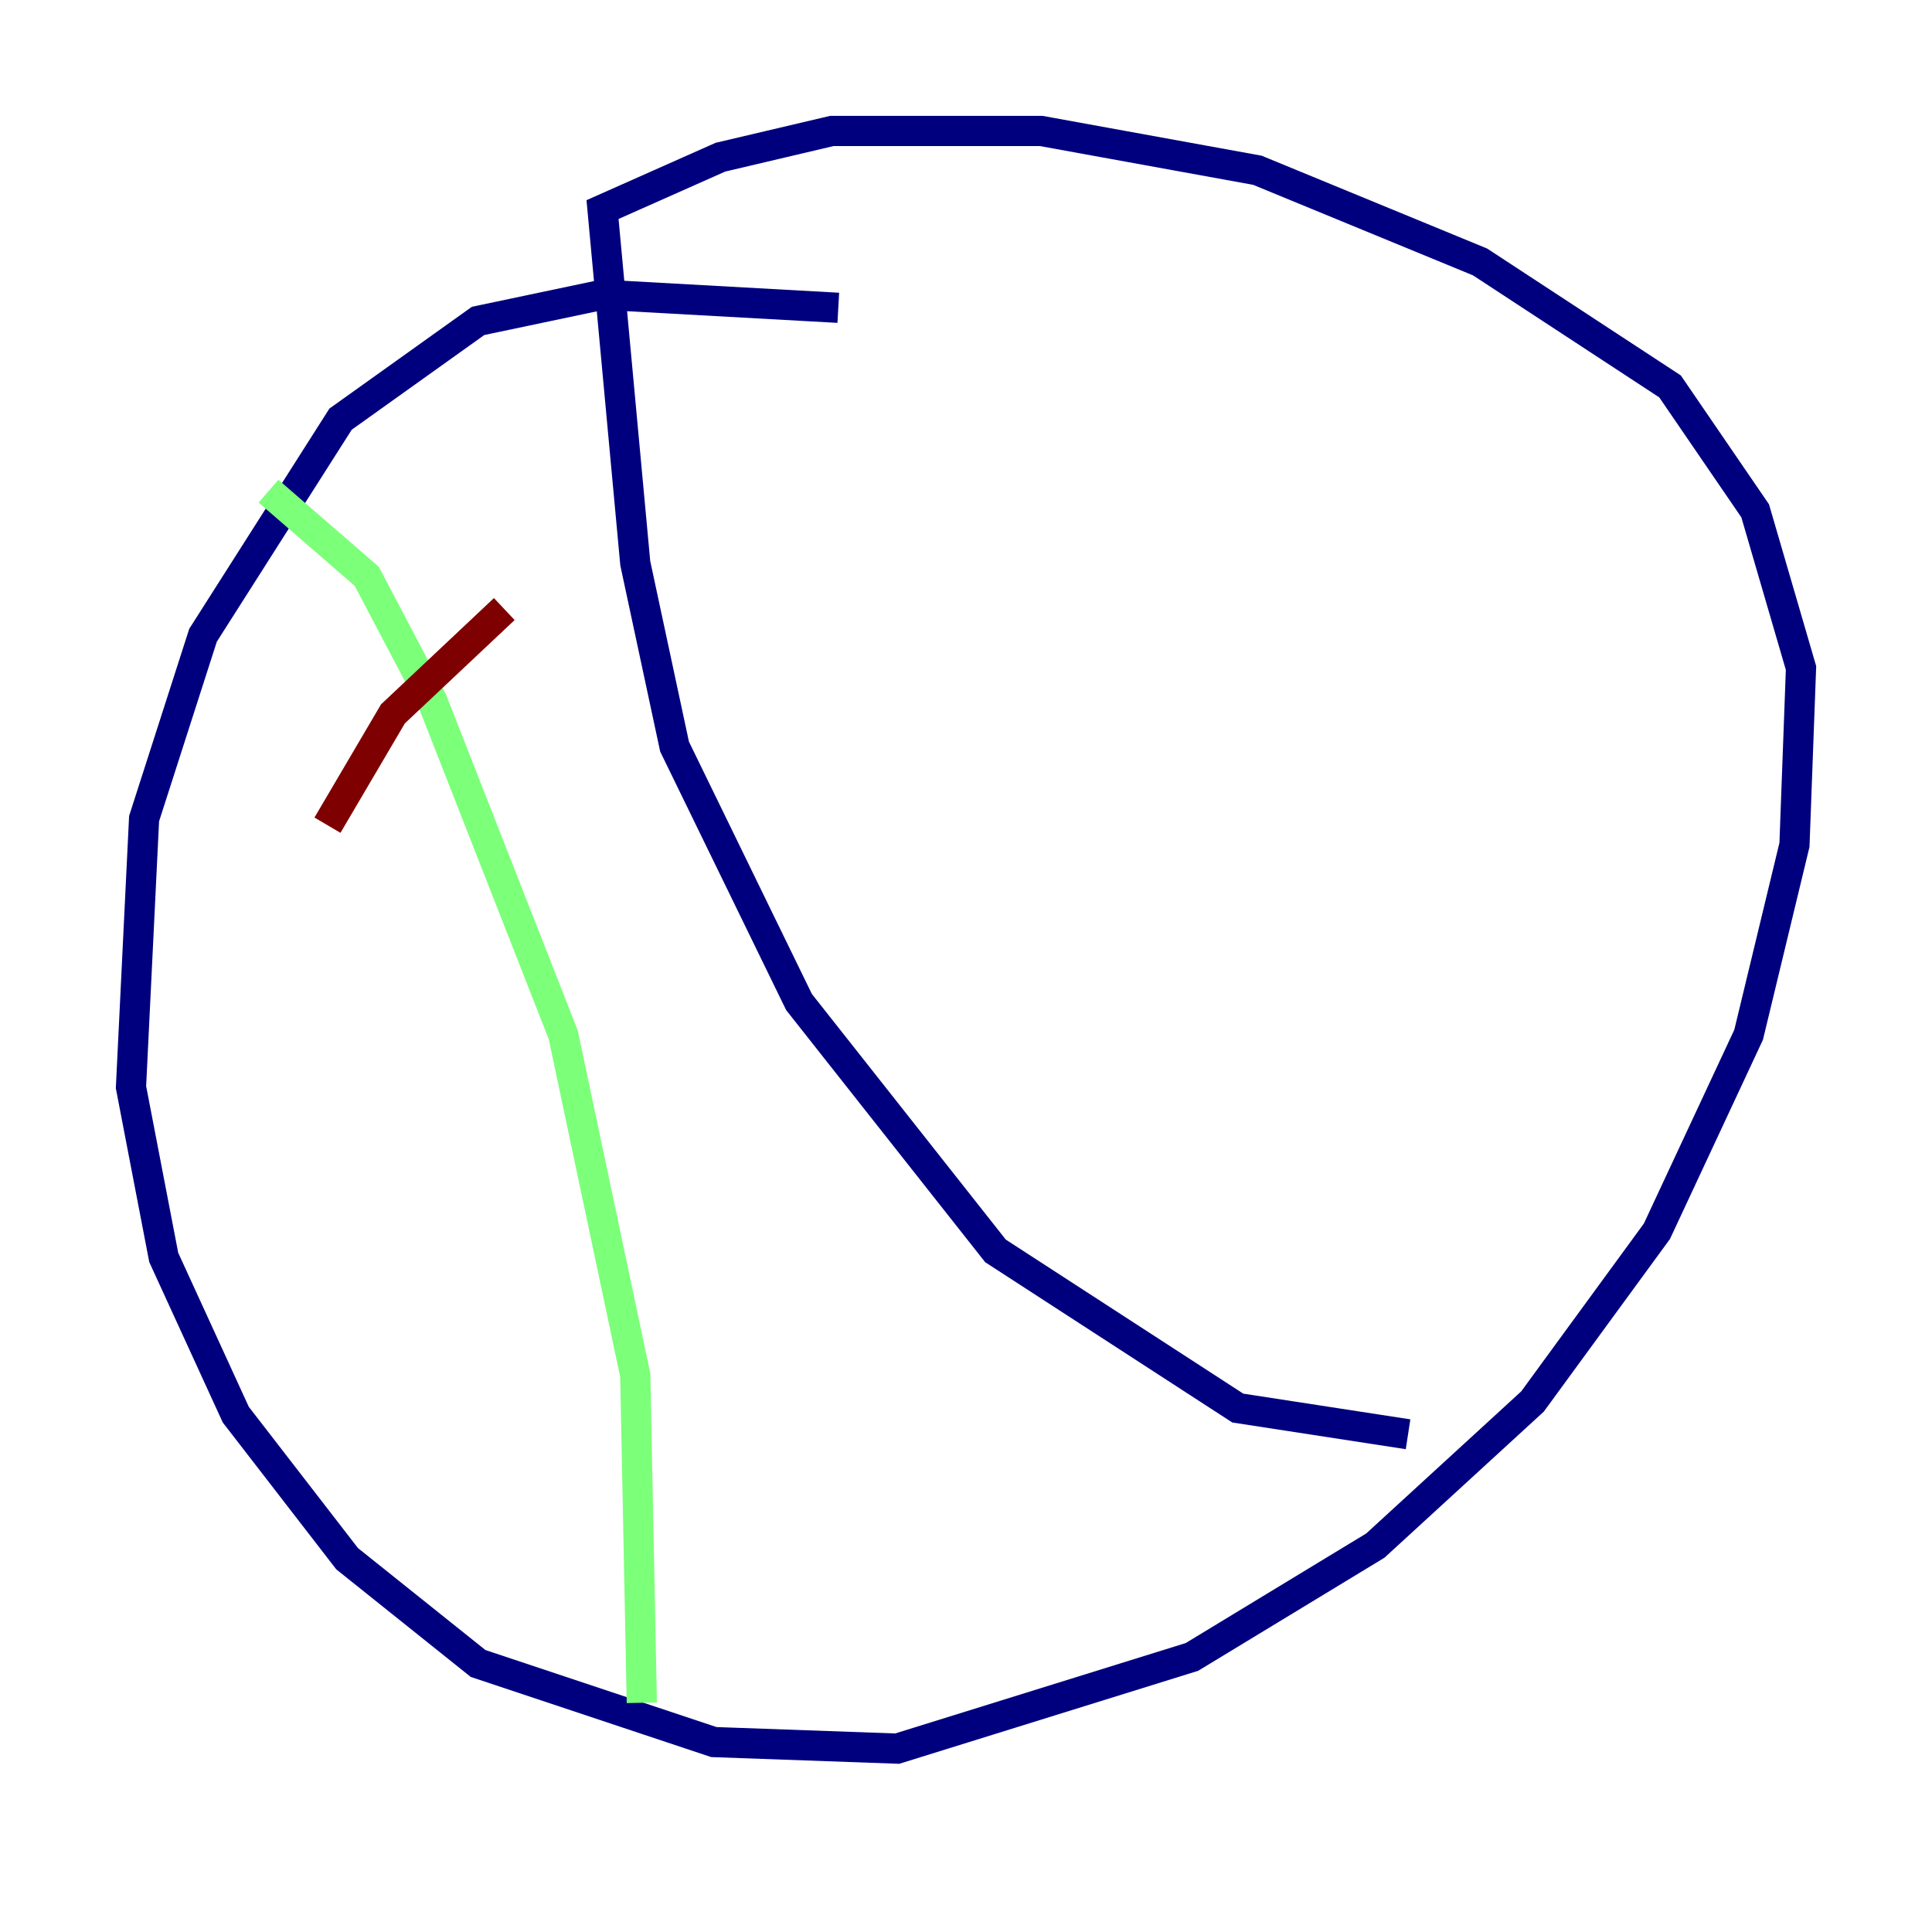 <?xml version="1.0" encoding="utf-8" ?>
<svg baseProfile="tiny" height="128" version="1.2" viewBox="0,0,128,128" width="128" xmlns="http://www.w3.org/2000/svg" xmlns:ev="http://www.w3.org/2001/xml-events" xmlns:xlink="http://www.w3.org/1999/xlink"><defs /><polyline fill="none" points="55.539,20.393 39.919,19.525 31.675,21.261 22.563,27.77 13.451,42.088 9.546,54.237 8.678,72.027 10.848,83.308 15.62,93.722 22.997,103.268 31.675,110.21 47.295,115.417 59.444,115.851 78.969,109.776 91.119,102.4 101.532,92.854 109.776,81.573 115.851,68.556 118.888,55.973 119.322,44.258 116.285,33.844 110.644,25.6 98.061,17.356 83.308,11.281 68.99,8.678 55.105,8.678 47.729,10.414 39.919,13.885 42.088,37.315 44.691,49.464 52.936,66.386 65.953,82.875 82.007,93.288 93.288,95.024" stroke="#00007f" stroke-width="2" /><polyline fill="none" points="17.79,32.542 24.298,38.183 28.637,46.427 37.315,68.556 42.088,91.119 42.522,112.814" stroke="#7cff79" stroke-width="2" /><polyline fill="none" points="21.695,54.671 26.034,47.295 33.41,40.352" stroke="#7f0000" stroke-width="2" /></svg>